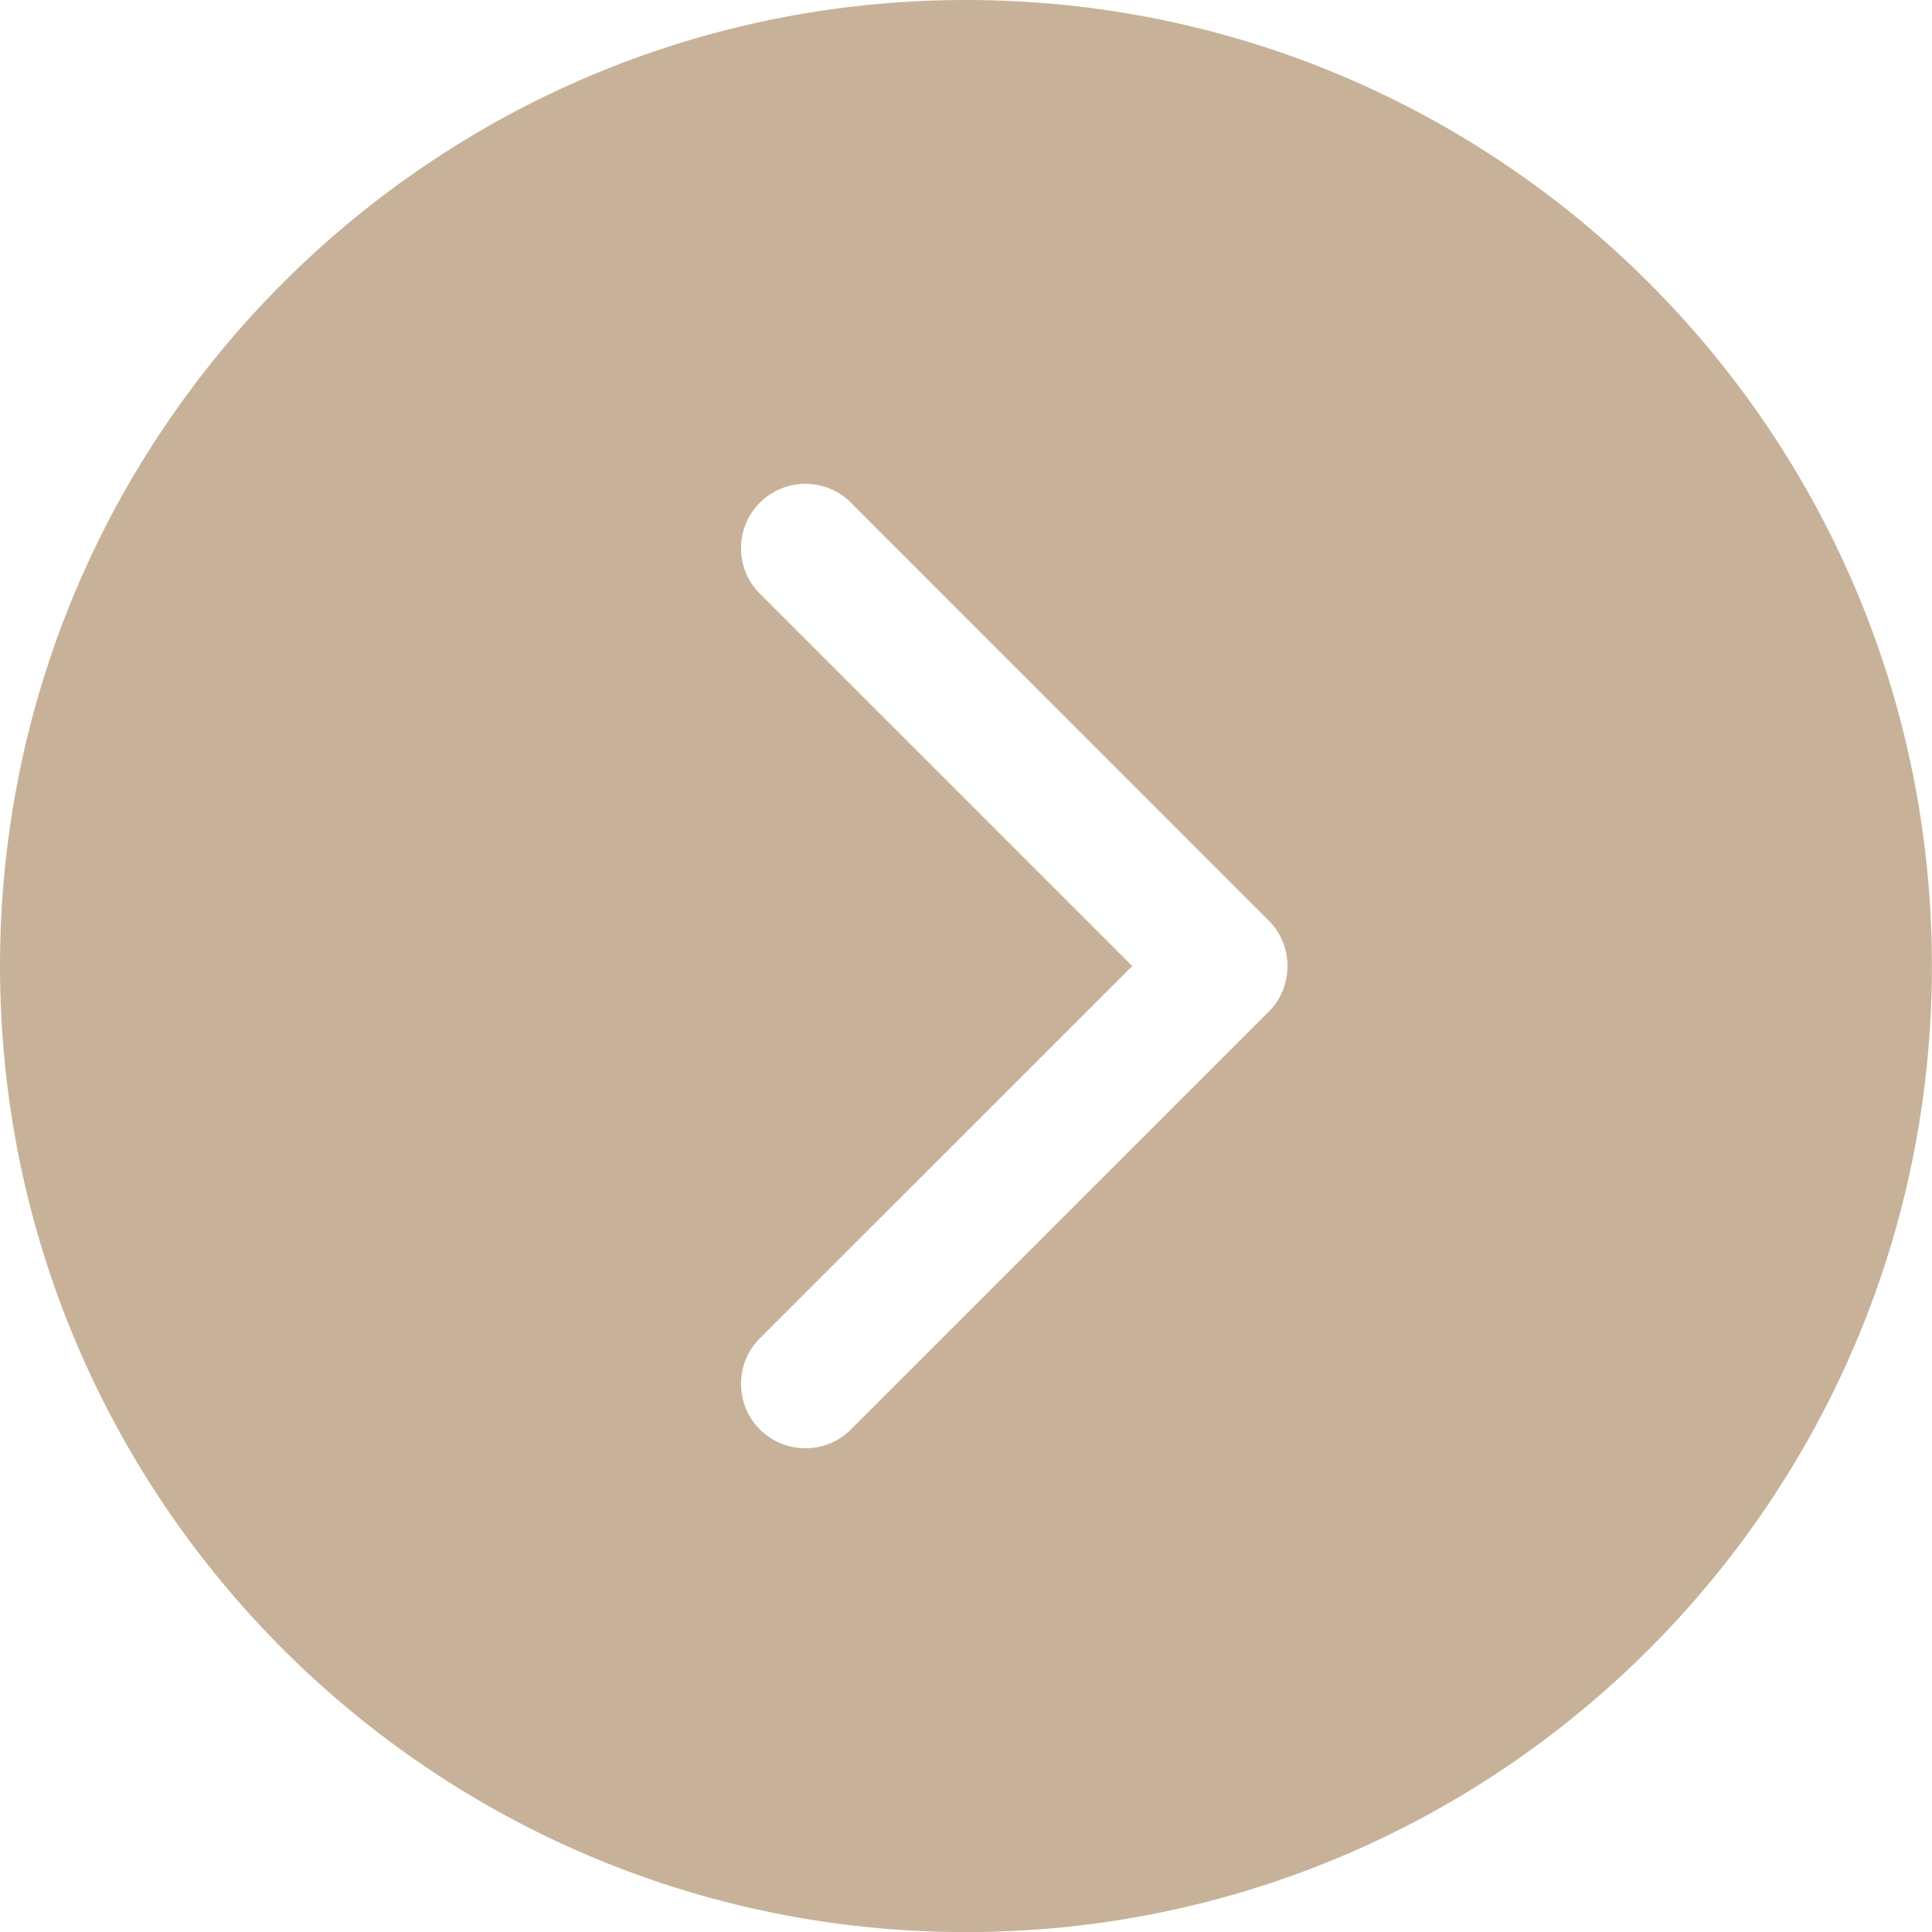 <?xml version="1.0" encoding="UTF-8" standalone="no"?>
<svg
   xmlns:dc="http://purl.org/dc/elements/1.1/"
   xmlns:cc="http://creativecommons.org/ns#"
   xmlns:rdf="http://www.w3.org/1999/02/22-rdf-syntax-ns#"
   xmlns:svg="http://www.w3.org/2000/svg"
   xmlns="http://www.w3.org/2000/svg"
   xmlns:sodipodi="http://sodipodi.sourceforge.net/DTD/sodipodi-0.dtd"
   xmlns:inkscape="http://www.inkscape.org/namespaces/inkscape"
   inkscape:version="1.0 (6e3e5246a0, 2020-05-07)"
   sodipodi:docname="mobile-ul-img-mid.svg"
   id="svg4"
   version="1.1"
   viewBox="0 0 20.997 20.997"
   height="20.997"
   width="20.997">
  <defs
     id="defs8" />
  <sodipodi:namedview
     fit-margin-bottom="0"
     fit-margin-right="0"
     fit-margin-left="0"
     fit-margin-top="0"
     inkscape:current-layer="svg4"
     inkscape:window-maximized="1"
     inkscape:window-y="0"
     inkscape:window-x="1992"
     inkscape:cy="11.152521"
     inkscape:cx="10.498657"
     inkscape:zoom="28.304348"
     showgrid="false"
     id="namedview6"
     inkscape:window-height="1163"
     inkscape:window-width="1848"
     inkscape:pageshadow="2"
     inkscape:pageopacity="0"
     guidetolerance="10"
     gridtolerance="10"
     objecttolerance="10"
     borderopacity="1"
     bordercolor="#666666"
     pagecolor="#ffffff" />
  <path
     id="path2"
     d="M 10.498,0 C 4.7,0 0,4.7 0,10.499 c 0,5.799 4.7,10.499 10.498,10.499 5.799,0 10.498,-4.7 10.498,-10.499 C 20.997,4.7 16.297,0 10.498,0 Z m 3.289,10.996 c 0,0 -4.539,4.539 -4.539,4.539 -0.273,0.273 -0.716,0.273 -0.99,0 -0.273,-0.273 -0.273,-0.717 0,-0.99 0,0 4.047,-4.046 4.047,-4.046 0,0 -4.047,-4.047 -4.047,-4.047 -0.273,-0.273 -0.273,-0.716 0,-0.989 0.273,-0.273 0.717,-0.273 0.99,0 0,0 4.539,4.54 4.539,4.54 0.138,0.137 0.206,0.318 0.205,0.497 0,0.181 -0.067,0.359 -0.205,0.498 z"
     fill="#c7b299"
     fill-rule="evenodd" />
</svg>

